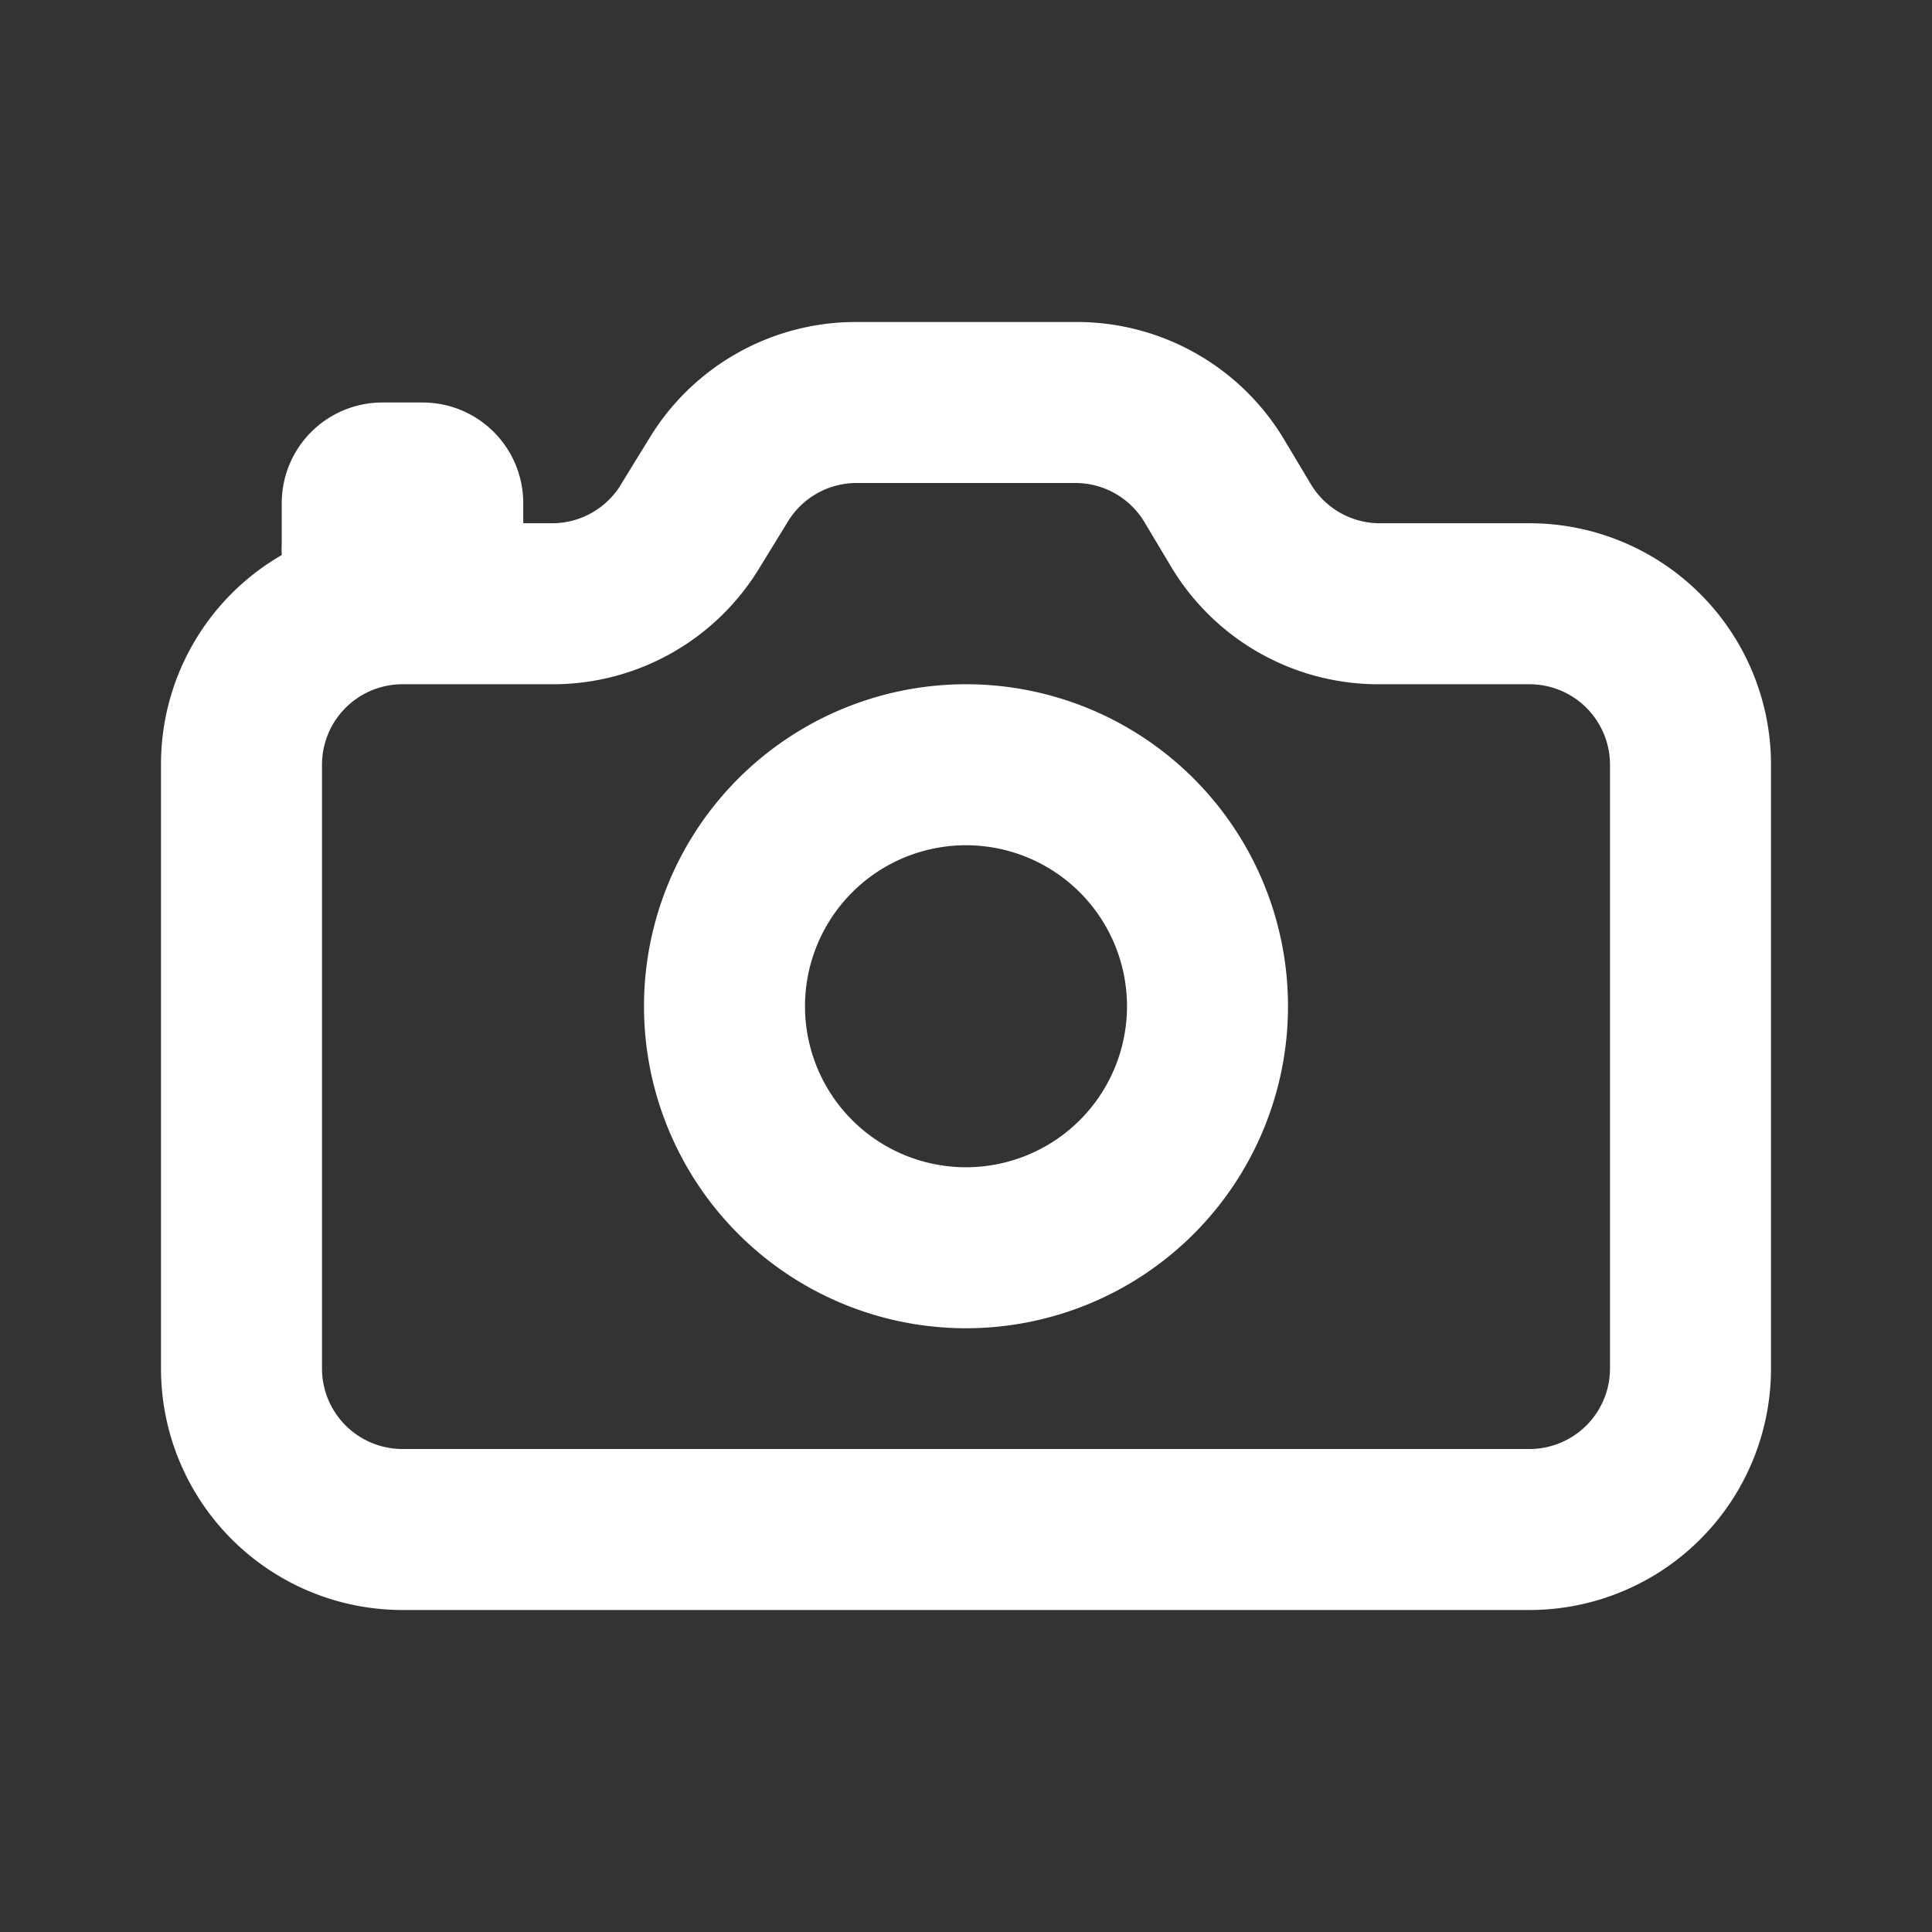 <svg xmlns="http://www.w3.org/2000/svg" xmlns:xlink="http://www.w3.org/1999/xlink" viewBox="0 0 48 48"><rect x="0" y="0" width="48" height="48" fill="#333333" stroke="none"/><defs><style>.cls-1{fill:#ffffff;}.cls-2{opacity:0;}.cls-3{clip-path:url(#clip-path);}</style><clipPath id="clip-path"><rect class="cls-1" width="48" height="48"/></clipPath></defs><g id="icones"><g class="cls-2"><rect class="cls-1" width="48" height="48"/><g class="cls-3"><rect class="cls-1" width="48" height="48"/></g></g><path class="cls-1" d="M38,13H34.26a2,2,0,0,1-1.71-1l-.67-1.12A6,6,0,0,0,26.73,8H21.26a6,6,0,0,0-5.14,2.91L15.45,12a2,2,0,0,1-1.72,1H13v-.5A2.5,2.5,0,0,0,10.5,10h-1A2.5,2.5,0,0,0,7,12.5v1a2.58,2.58,0,0,0,0,.29A6,6,0,0,0,4,19V34a6,6,0,0,0,6,6H38a6,6,0,0,0,6-6V19a6,6,0,0,0-6-6m2,21a2,2,0,0,1-2,2H10a2,2,0,0,1-2-2V19a2,2,0,0,1,2-2h3.73a6,6,0,0,0,5.15-2.91L19.55,13a2,2,0,0,1,1.71-1h5.47a2,2,0,0,1,1.72,1l.67,1.12A6,6,0,0,0,34.26,17H38a2,2,0,0,1,2,2Z"/><path class="cls-1" d="M24,17a8,8,0,1,0,8,8,8,8,0,0,0-8-8m0,12a4,4,0,1,1,4-4,4,4,0,0,1-4,4"/></g></svg>